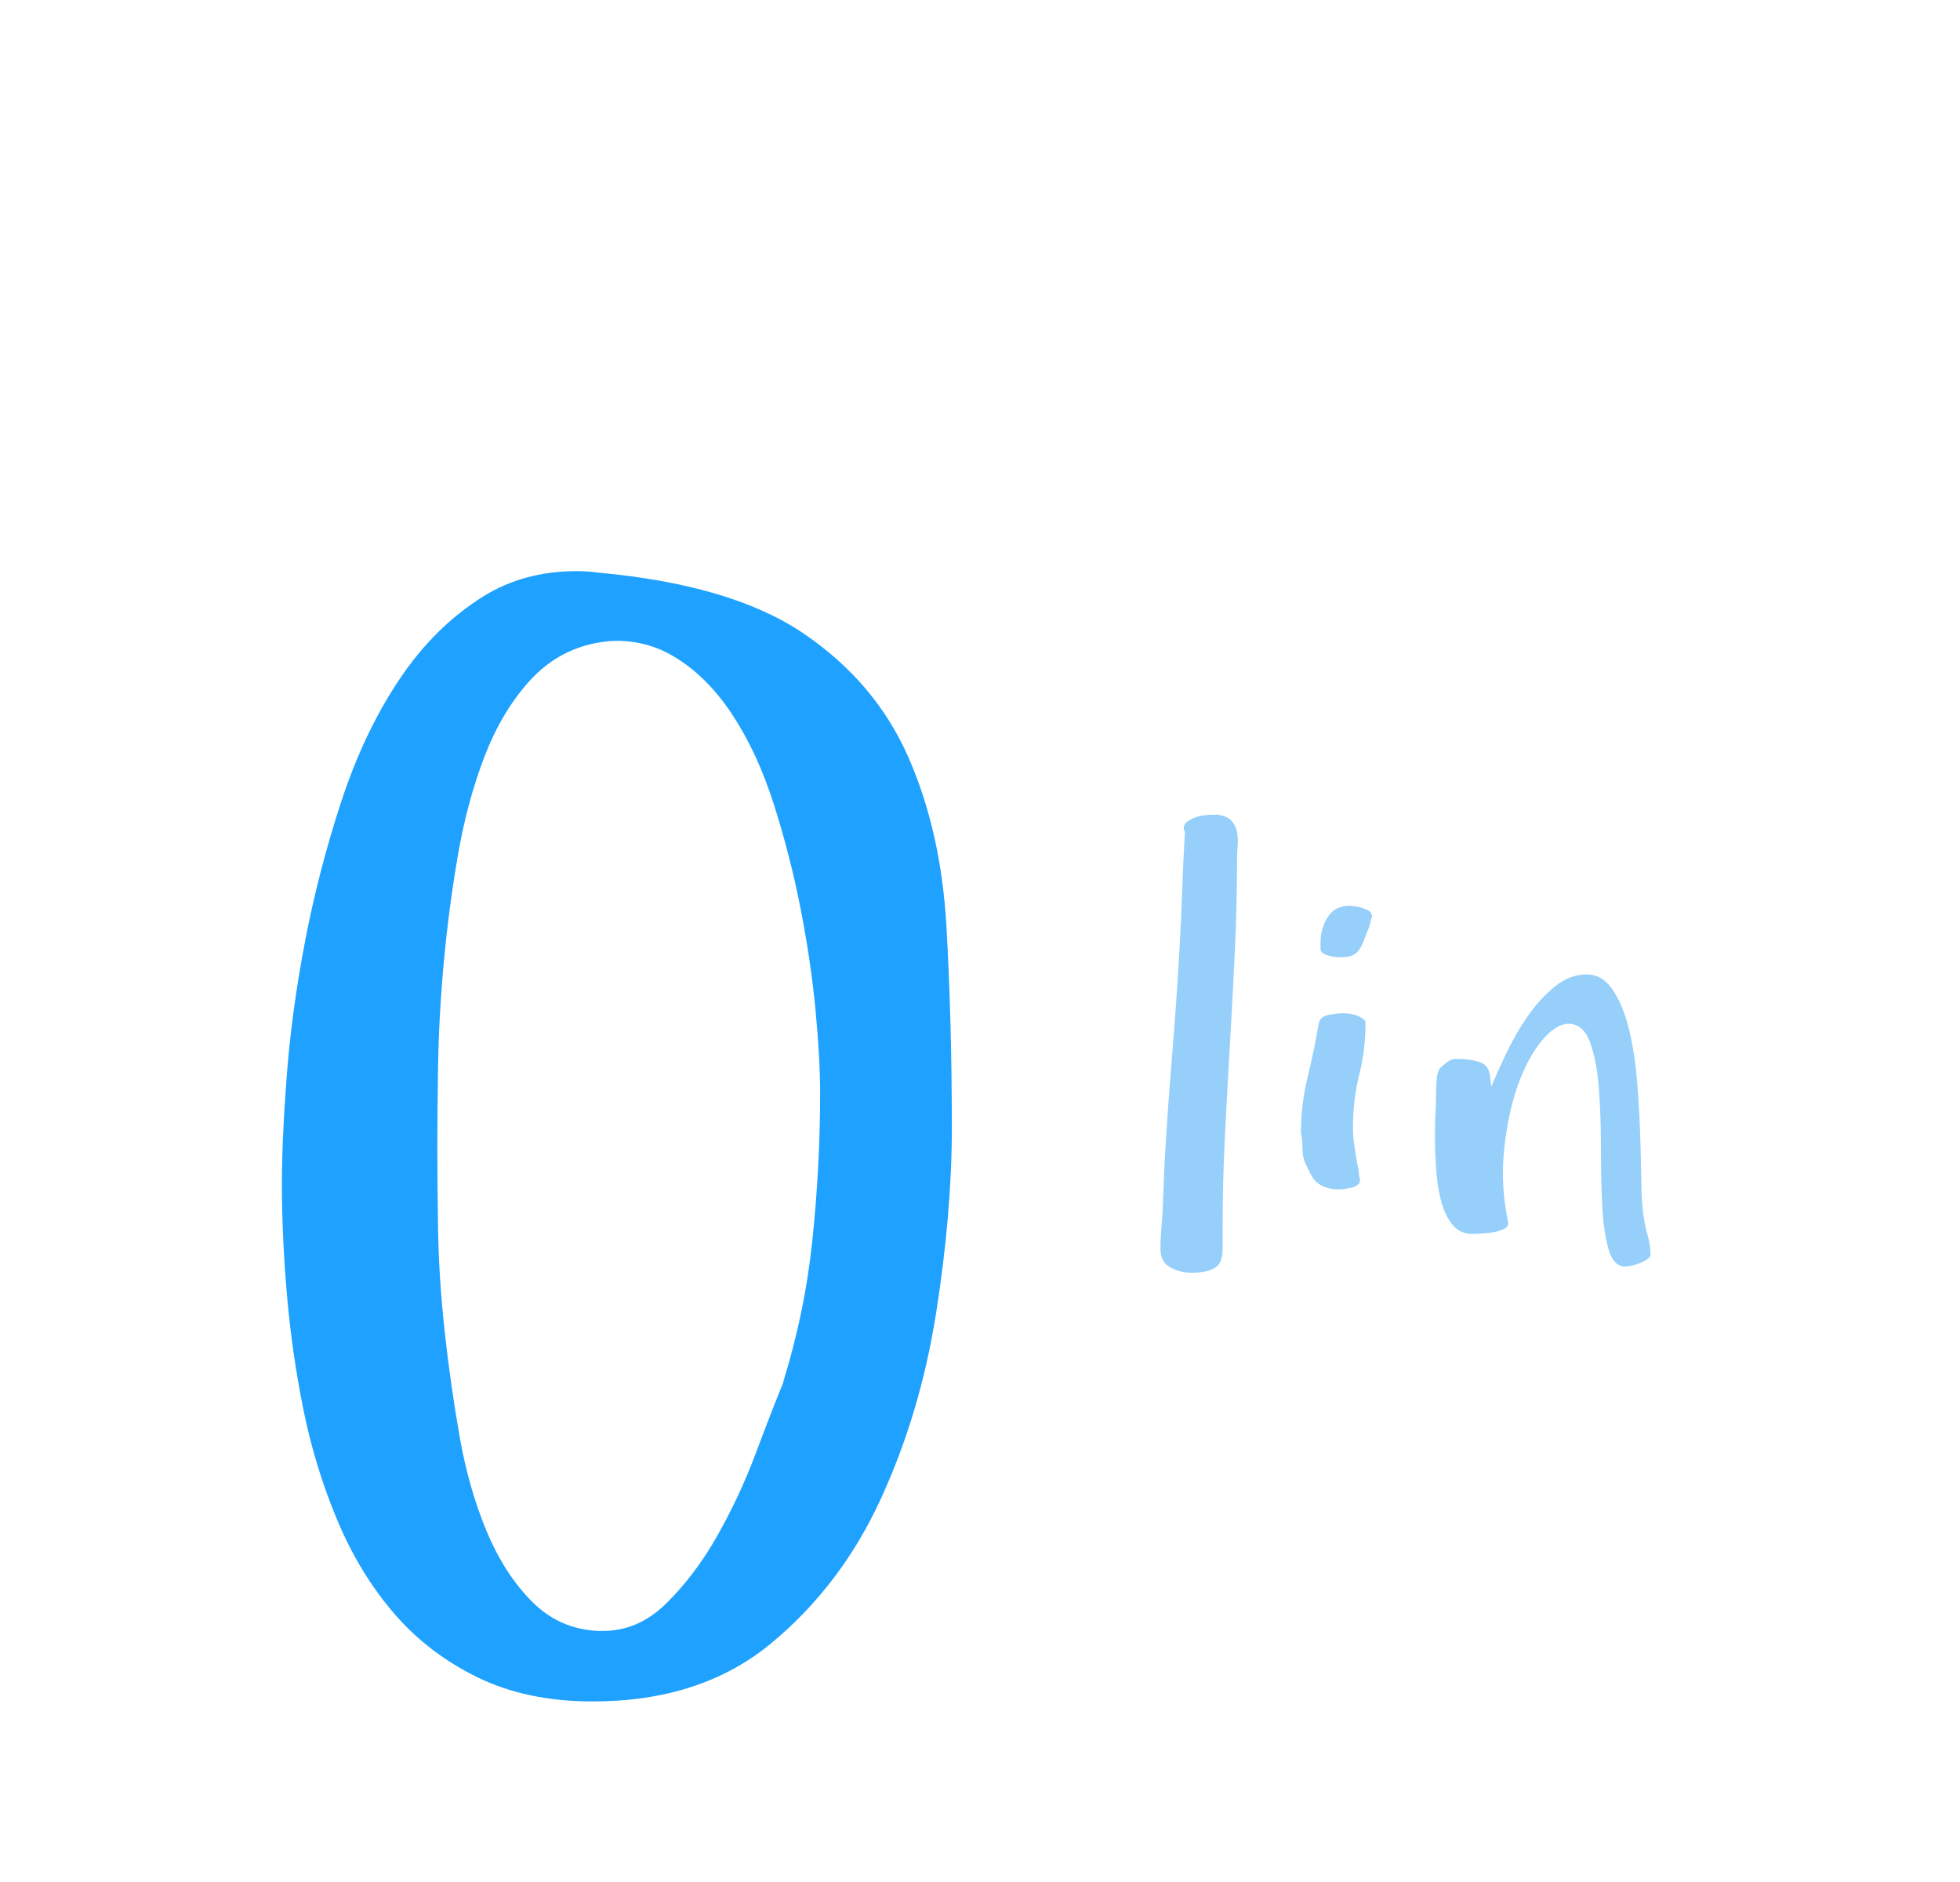 <?xml version="1.0"?>
<svg version="1.1" xmlns="http://www.w3.org/2000/svg" width="125" height="120" style=""><path fill="#1fa2ff" d="M17.979,75.479q0-2.881,0.317-6.982t1.172-8.545t2.295-8.838t3.687-7.764t5.371-5.322q2.588-1.611,5.957-1.611q0.684,0,1.416,0.098q8.496,0.781,13.062,3.882t6.665,7.861t2.441,10.84t0.342,12.817q0,5.42-1.001,11.792t-3.54,11.89t-7.007,9.204t-11.353,3.687q-4.199,0-7.349-1.538t-5.347-4.102t-3.613-5.957t-2.148-7.031t-1.05-7.349t-0.317-7.031z M27.891,73.281q0,2.1,0.049,5.151t0.415,6.421t0.952,6.714t1.733,6.079t2.905,4.492t4.248,1.855l0.244,0q2.246,0,4.004-1.709q1.855-1.807,3.296-4.346t2.49-5.347t1.88-4.81l-0.195,0.439q1.416-4.492,1.904-9.204t0.488-9.302q0-2.197-0.293-5.298t-0.952-6.47t-1.709-6.665t-2.661-5.737t-3.76-3.711q-1.562-0.928-3.467-0.977q-0.732,0-1.465,0.146q-2.49,0.488-4.248,2.441t-2.856,4.81t-1.685,6.25t-0.903,6.836t-0.366,6.592t-0.049,5.347z M49.912,88.32l0-0.098l0,0.098z"/><path fill="#96d0fa" d="M74.007,79.648q0-0.566,0.049-1.191t0.088-1.172l0.117-2.93q0.195-3.516,0.479-6.914t0.479-6.875q0.117-1.914,0.176-3.76t0.176-3.76q-0.078-0.156-0.078-0.215q0-0.273,0.205-0.43t0.479-0.264t0.576-0.146t0.459-0.039l0.449,0q0.605,0.078,0.879,0.381t0.352,0.723t0.039,0.898t-0.039,0.889q0,2.832-0.137,5.771t-0.312,5.898t-0.322,5.918t-0.146,5.85l0,1.367q0,0.918-0.518,1.211t-1.436,0.293q-0.801,0-1.406-0.352t-0.605-1.152z M82.966,72.246q0-1.797,0.42-3.525t0.713-3.447q0.078-0.449,0.615-0.557t0.908-0.107q0.645,0,1.035,0.195q0.156,0.078,0.293,0.176t0.137,0.254q0,1.68-0.4,3.281t-0.4,3.398q0,0.605,0.088,1.143t0.166,1.064l0.117,0.566q0,0.156,0.02,0.273t0.059,0.273q0,0.352-0.498,0.479t-0.869,0.127q-0.566,0-1.045-0.225t-0.752-0.771l-0.273-0.566q-0.234-0.449-0.234-1.006t-0.098-1.025z M84.216,60.488l0-0.371q0-0.918,0.459-1.641t1.377-0.723q0.117,0,0.225,0.02t0.225,0.02q0.234,0.039,0.615,0.186t0.381,0.459l0,0.039q-0.078,0.156-0.098,0.322t-0.098,0.283l0.039-0.039q-0.234,0.605-0.381,0.977t-0.322,0.596t-0.439,0.322t-0.752,0.098q-0.078,0-0.273-0.02t-0.42-0.078t-0.381-0.156t-0.156-0.293z M91.514,72.812l0-0.566q0-0.703,0.039-1.328q0.039-0.879,0.039-1.445q0-0.312,0.039-0.713t0.195-0.635q0.195-0.195,0.459-0.4t0.576-0.205q0.996,0,1.562,0.225t0.605,0.928l0.078,0.605q0.352-0.84,0.938-2.08t1.357-2.363t1.738-1.914t2.041-0.791q0.996,0,1.641,0.938t1.025,2.393t0.537,3.242t0.215,3.506t0.078,3.135t0.137,2.139q0.078,0.605,0.264,1.279t0.186,1.24q0,0.156-0.225,0.303t-0.479,0.244t-0.518,0.156t-0.381,0.059q-0.762,0-1.084-1.143t-0.4-2.861t-0.078-3.721t-0.137-3.721t-0.557-2.861t-1.338-1.182q-0.84,0-1.738,1.084t-1.543,2.881q-0.625,1.797-0.859,4.082q-0.078,0.723-0.078,1.445q0,1.582,0.332,3.164q0.039,0.273-0.225,0.41t-0.654,0.215t-0.791,0.098t-0.615,0.02q-0.762,0-1.221-0.537t-0.713-1.377t-0.342-1.885t-0.107-2.061z"/></svg>
